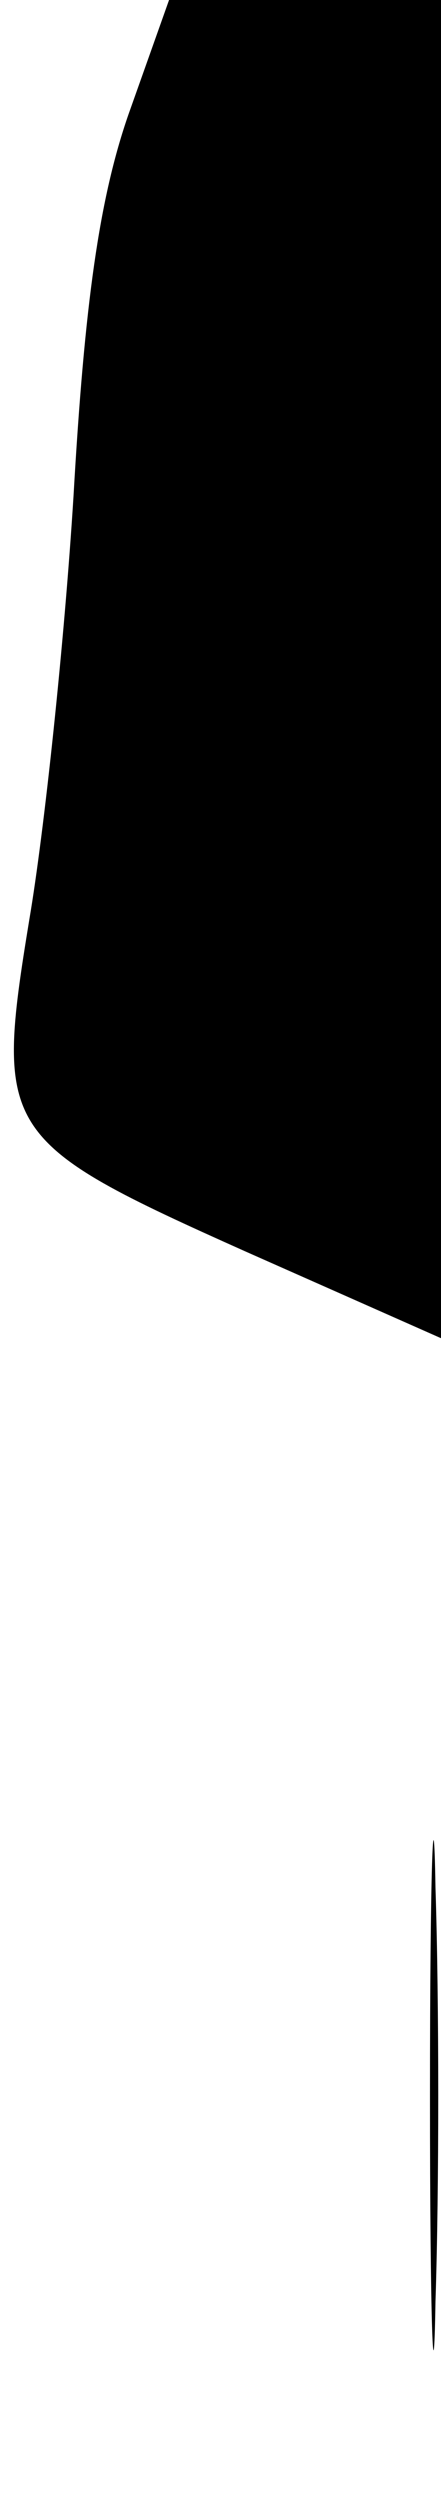 <?xml version="1.0" standalone="no"?>
<!DOCTYPE svg PUBLIC "-//W3C//DTD SVG 20010904//EN"
 "http://www.w3.org/TR/2001/REC-SVG-20010904/DTD/svg10.dtd">
<svg version="1.0" xmlns="http://www.w3.org/2000/svg"
 width="24pt" height="136pt" viewBox="0 0 24 136"
 preserveAspectRatio="xMidYMid meet">
<g transform="translate(0,136) scale(0.1,-0.1)"
fill="#000000" stroke="none">
<path fill="#000000" stroke="none" d="M70 1298 c-16 -46 -24 -103 -30 -208
-5 -80 -16 -183 -24 -230 -19 -116 -16 -121 118 -181 l106 -47 0 364 0 364
-74 0 -74 0 -22 -62z"/>
<path fill="#000000" stroke="none" d="M234 220 c0 -124 2 -174 3 -112 2 61 2
163 0 225 -1 61 -3 11 -3 -113z"/>
</g>
</svg>
